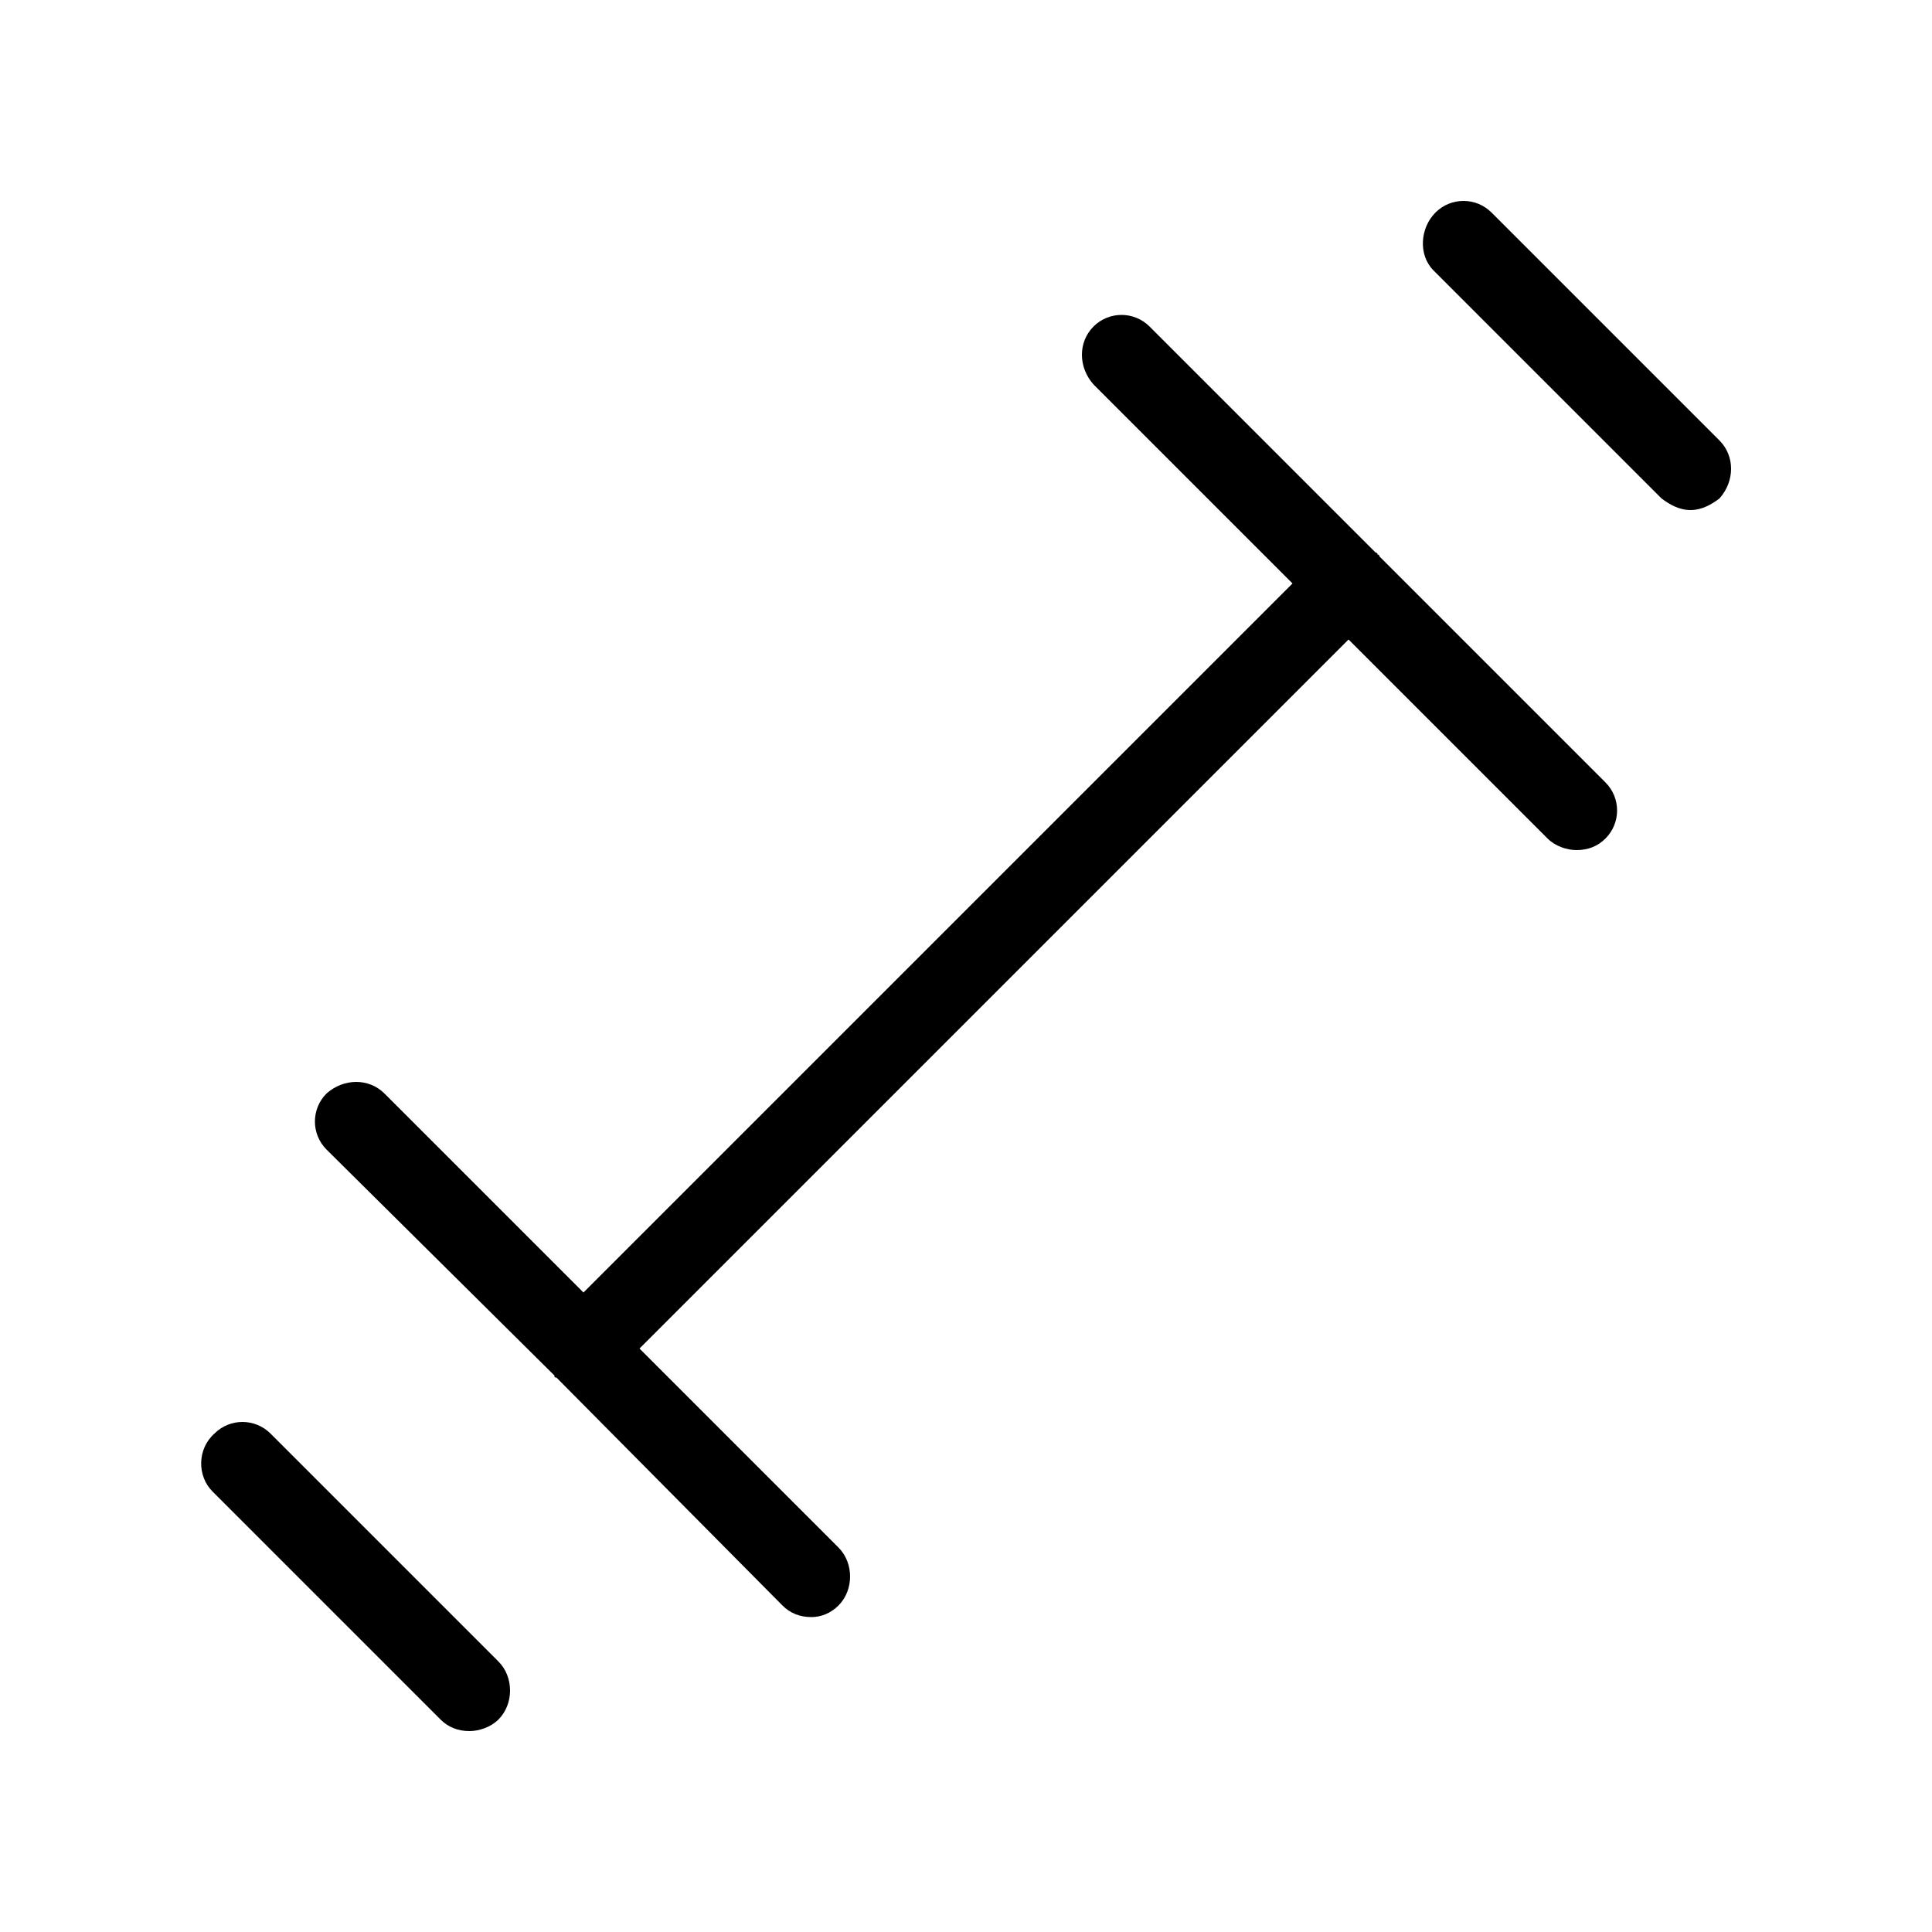 <svg xmlns="http://www.w3.org/2000/svg" width="24" height="24" viewBox="0 0 24 24">
<path d="M3.36 17.808c-0.192-0.192-0.504-0.192-0.696 0-0.216 0.192-0.216 0.528-0.024 0.72l2.832 2.832c0.096 0.096 0.216 0.144 0.36 0.144 0.12 0 0.264-0.048 0.36-0.144 0.192-0.192 0.192-0.528 0-0.72l-2.832-2.832zM17.136 6.912c0 0 0-0.024-0.024-0.024 0-0.024-0.024-0.024-0.024-0.024l-2.808-2.808c-0.192-0.192-0.504-0.192-0.696 0s-0.192 0.504 0 0.72l2.472 2.472-8.808 8.808-2.472-2.472c-0.192-0.192-0.504-0.192-0.72 0-0.192 0.192-0.192 0.504 0 0.696l2.832 2.808c0 0.024 0 0.024 0.024 0.024l2.808 2.832c0.096 0.096 0.216 0.144 0.36 0.144v0c0.12 0 0.24-0.048 0.336-0.144 0.192-0.192 0.192-0.528 0-0.72l-2.472-2.472 8.808-8.808 2.472 2.472c0.096 0.096 0.24 0.144 0.36 0.144v0c0.144 0 0.264-0.048 0.36-0.144 0.192-0.192 0.192-0.504 0-0.696l-2.808-2.808zM21.36 5.472l-2.832-2.832c-0.192-0.192-0.504-0.192-0.696 0s-0.216 0.528-0.024 0.72l2.832 2.832c0.096 0.072 0.216 0.144 0.36 0.144s0.264-0.072 0.36-0.144c0.192-0.216 0.192-0.528 0-0.72z"></path>
</svg>
